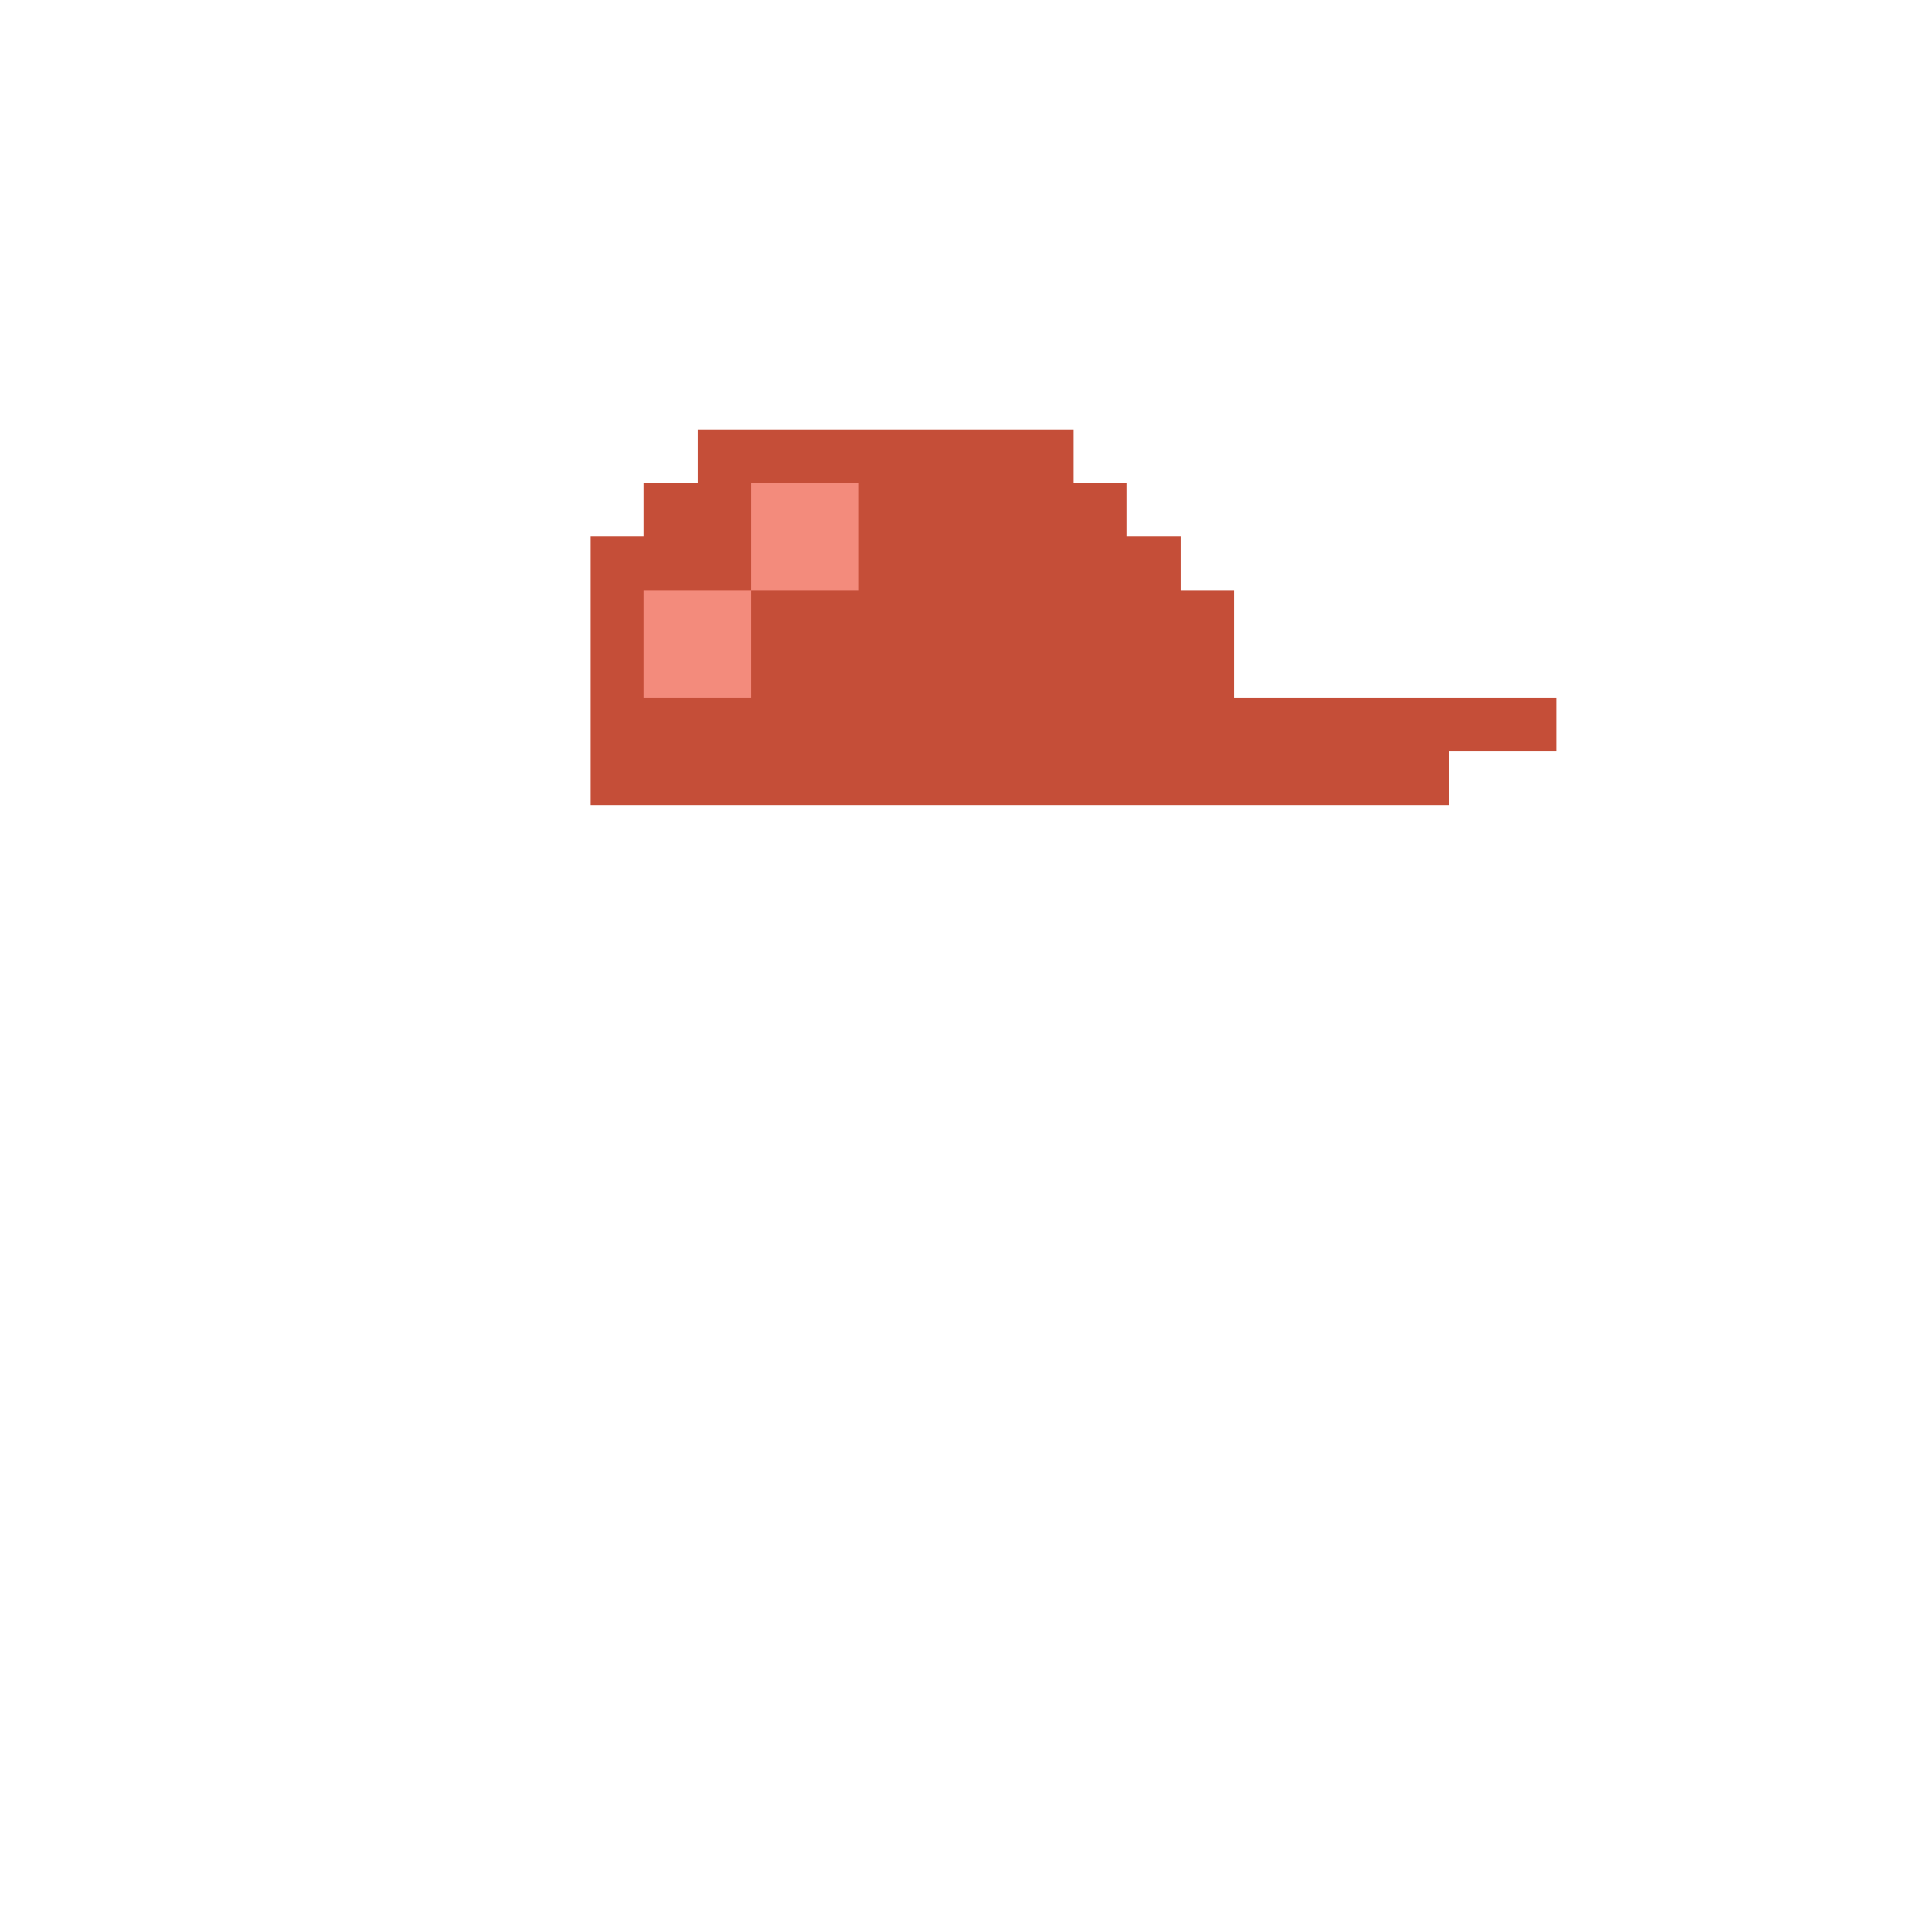 <svg xmlns="http://www.w3.org/2000/svg" shape-rendering="crispEdges" version="1.1" viewBox="0 0 36 36" width="360" height="360"><rect fill="#c54e38ff" x="13" y="8" height="1" width="7"/><rect fill="#c54e38ff" x="12" y="9" height="1" width="2"/><rect fill="#f38b7cff" x="14" y="9" height="1" width="2"/><rect fill="#c54e38ff" x="16" y="9" height="1" width="5"/><rect fill="#c54e38ff" x="11" y="10" height="1" width="3"/><rect fill="#f38b7cff" x="14" y="10" height="1" width="2"/><rect fill="#c54e38ff" x="16" y="10" height="1" width="6"/><rect fill="#c54e38ff" x="11" y="11" height="1" width="1"/><rect fill="#f38b7cff" x="12" y="11" height="1" width="2"/><rect fill="#c54e38ff" x="14" y="11" height="1" width="9"/><rect fill="#c54e38ff" x="11" y="12" height="1" width="1"/><rect fill="#f38b7cff" x="12" y="12" height="1" width="2"/><rect fill="#c54e38ff" x="14" y="12" height="1" width="9"/><rect fill="#c54e38ff" x="11" y="13" height="1" width="18"/><rect fill="#c54e38ff" x="11" y="14" height="1" width="16"/></svg>